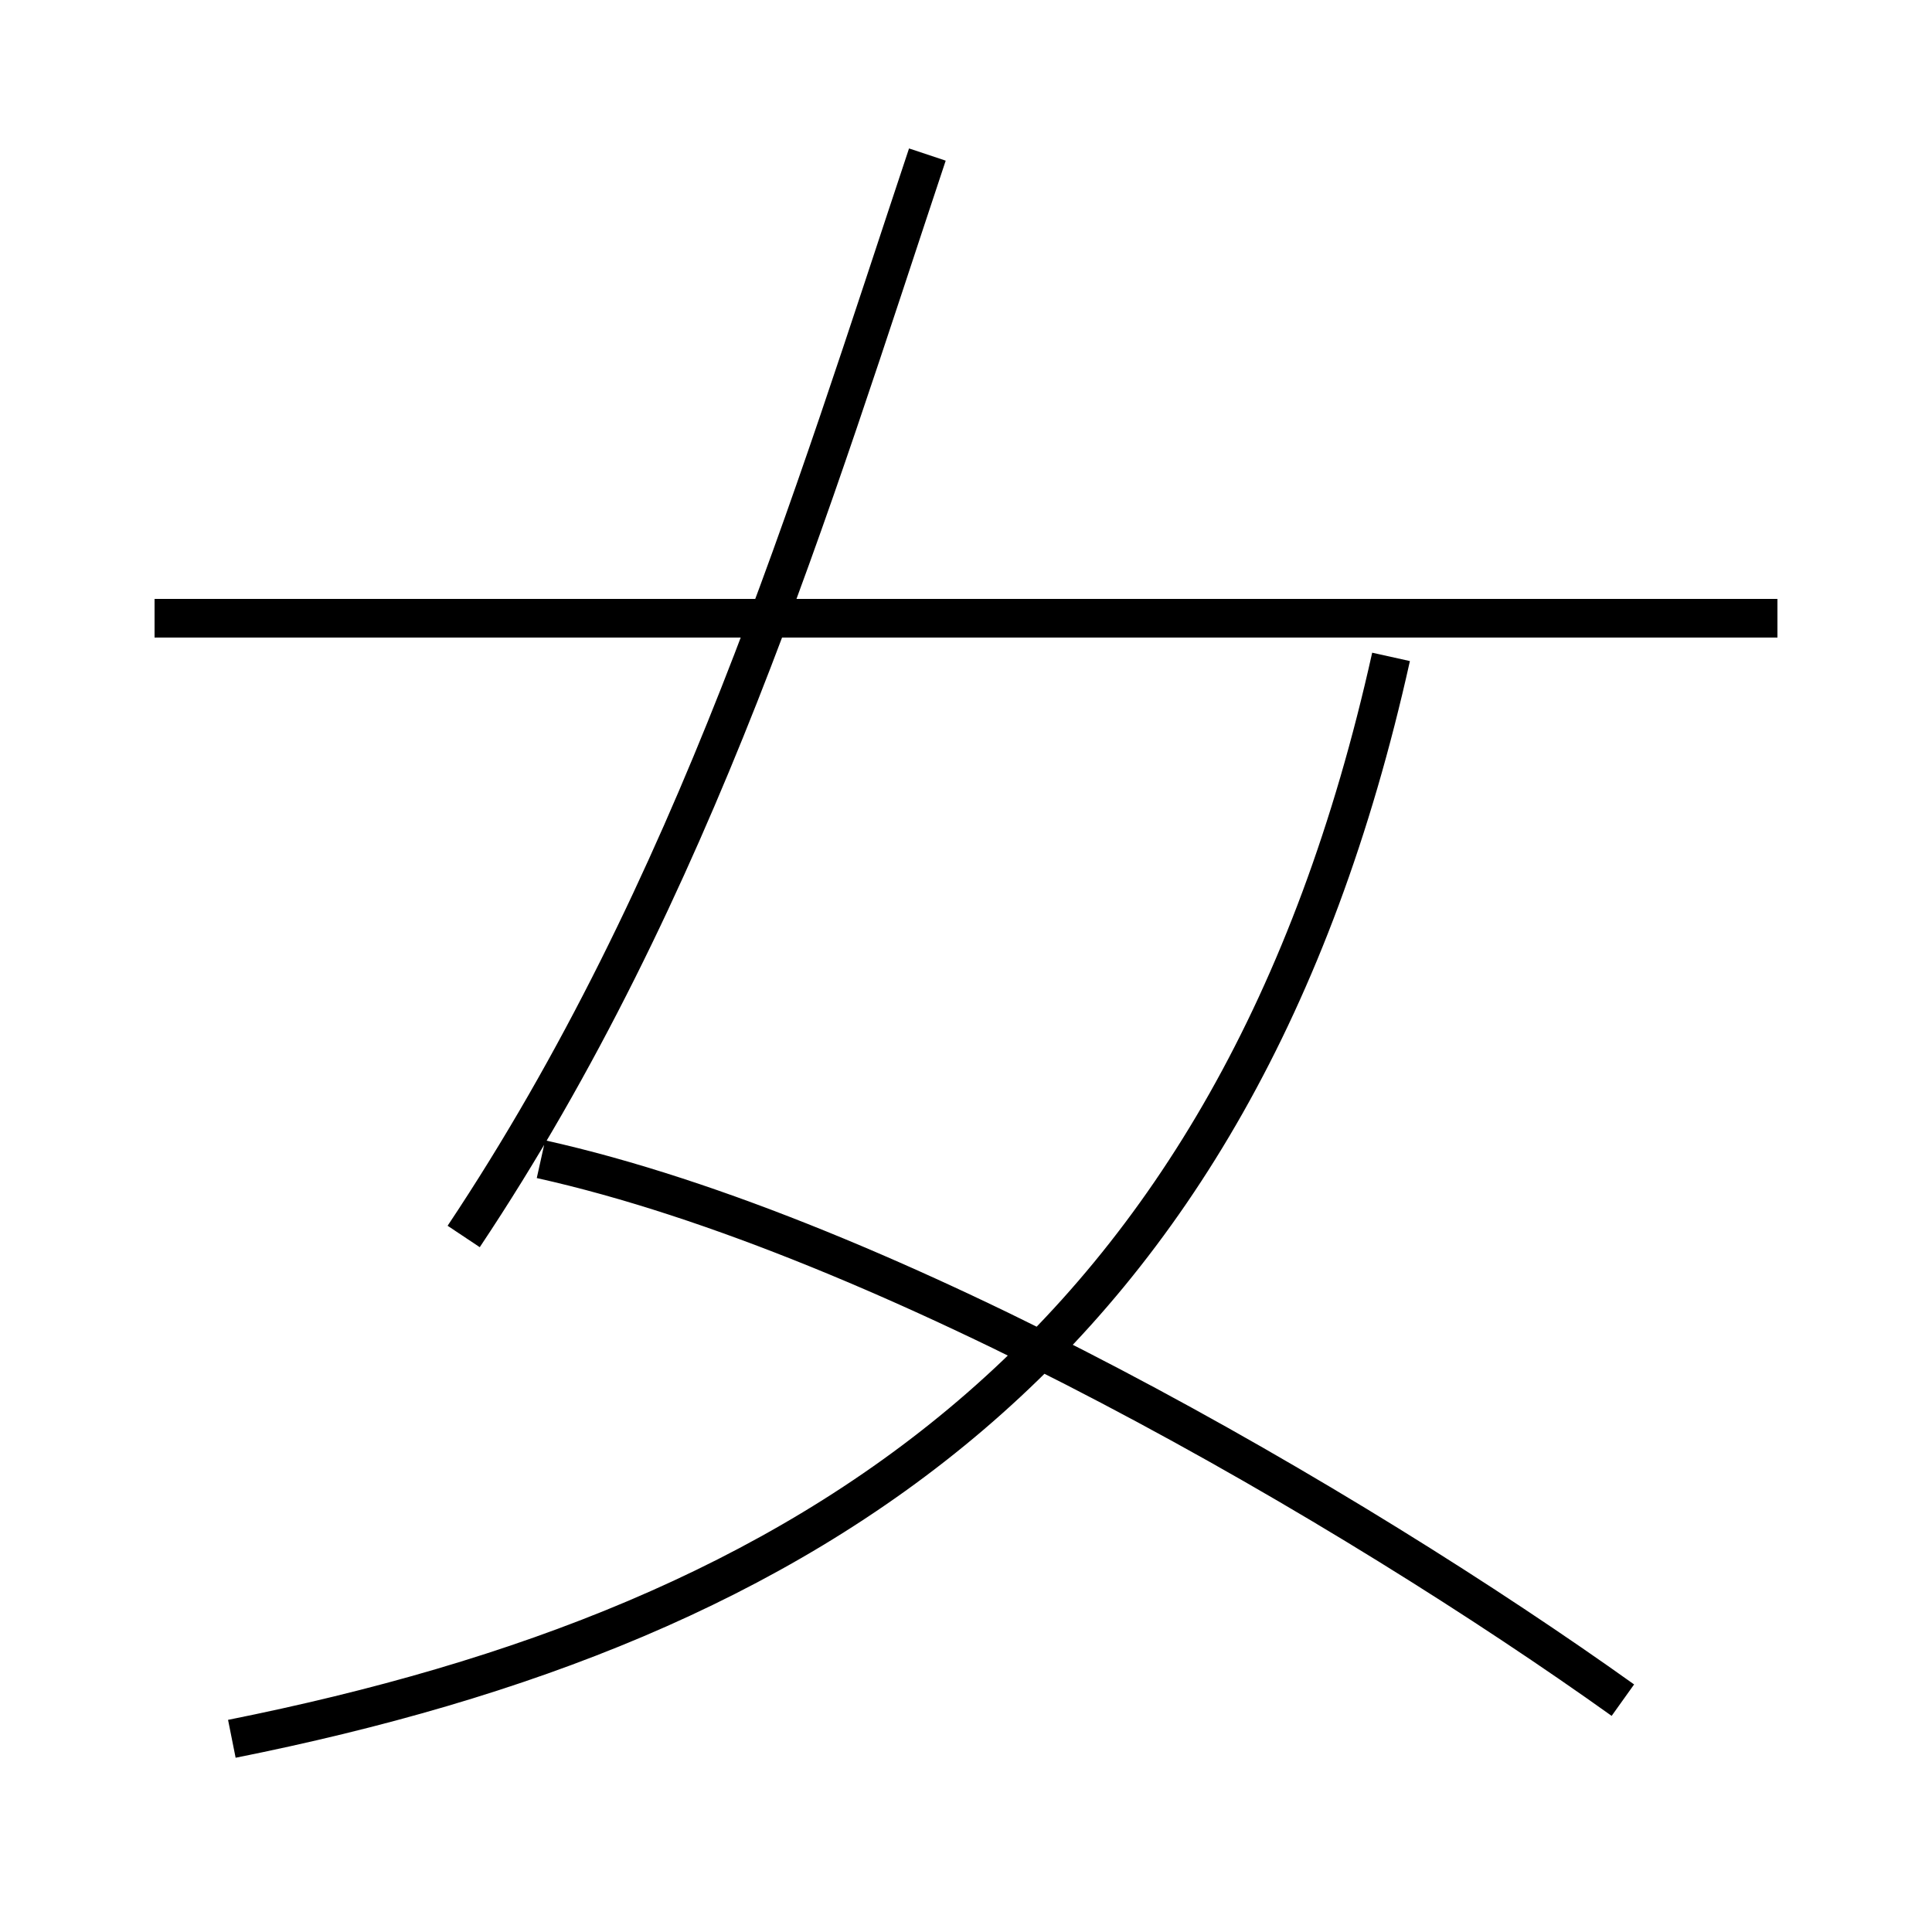<?xml version='1.0' encoding='utf8'?>
<svg viewBox="0.0 -6.0 50.0 50.0" version="1.1" xmlns="http://www.w3.org/2000/svg">
<rect x="0.0" y="-6.0" width="50.0" height="50.0" fill="#808080" stroke="none"/>
<rect x="-1000" y="-1000" width="2000" height="2000" stroke="white" fill="white"/>
<g style="fill:white;stroke:#000000;  stroke-width:1">
<path d="M 6 1 C 21 -2 32 -9 36 -27 M 42 0 C 35 -5 23 -12 14 -14 M 12 -12 C 18 -21 21 -31 24 -40 M 46 -28 L 4 -28" transform="translate(0.0 38.0)" />
</g>
</svg>